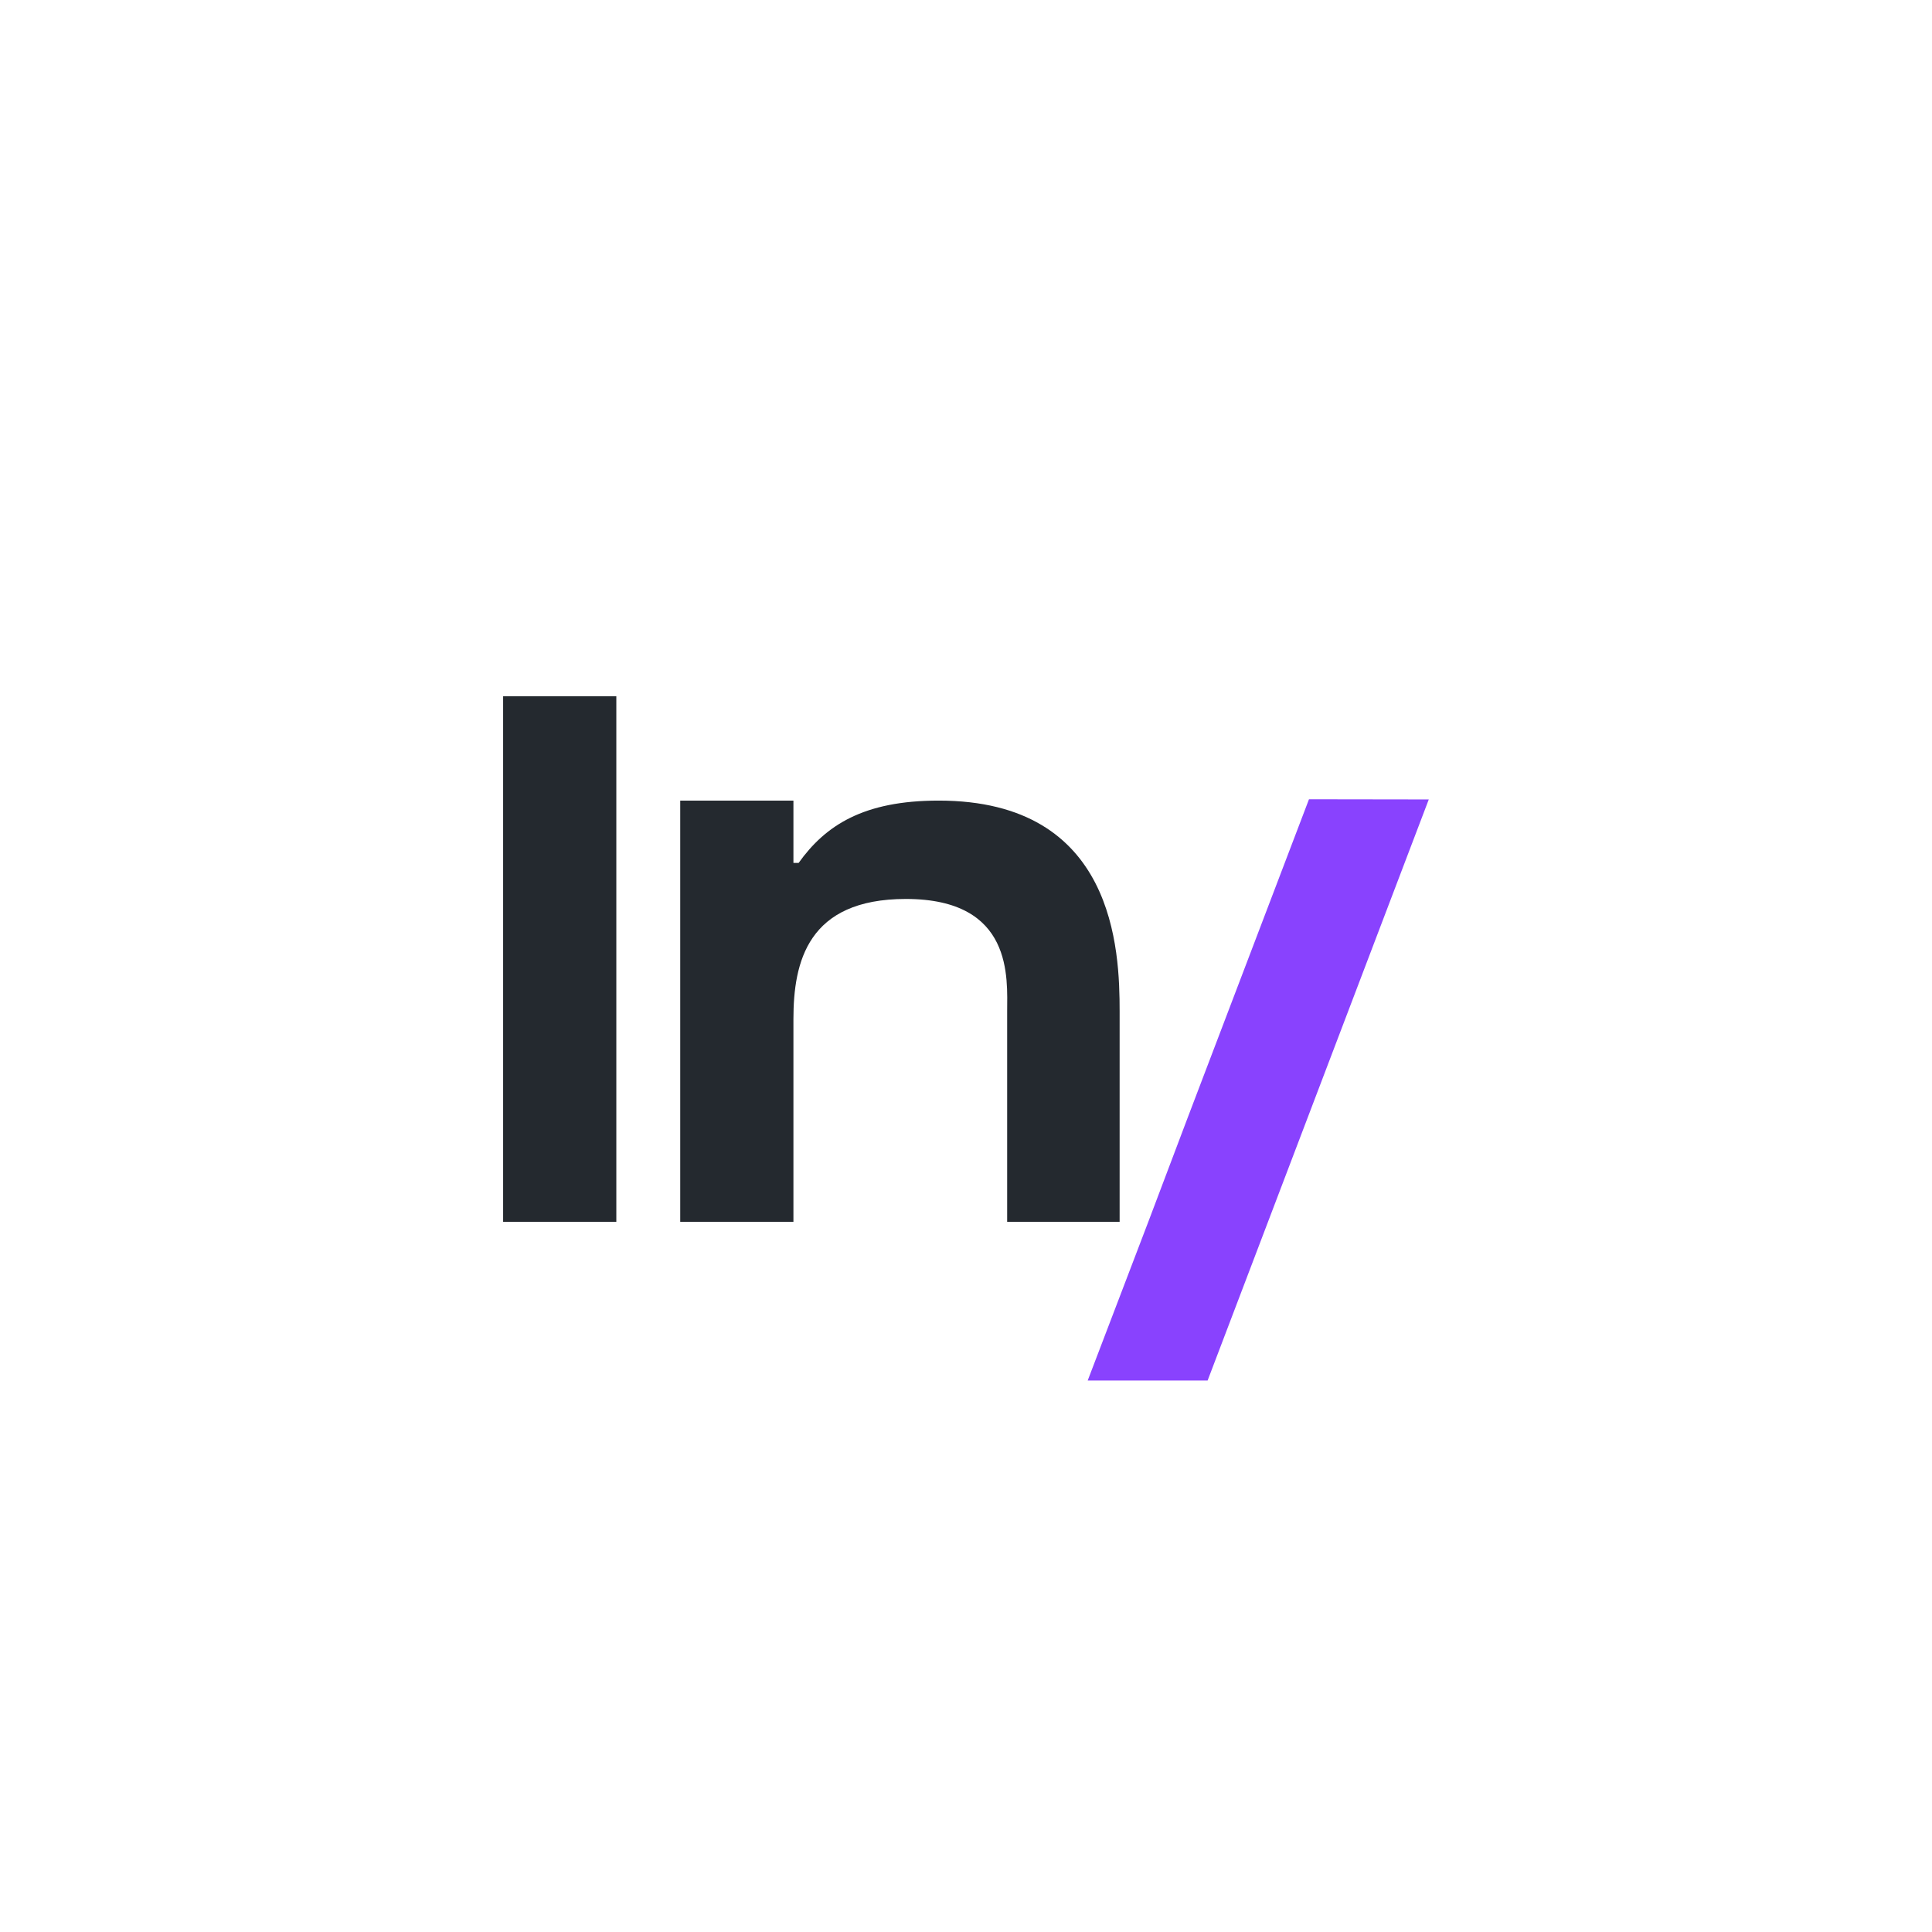 <svg xmlns="http://www.w3.org/2000/svg" version="1.1" xmlns:xlink="http://www.w3.org/1999/xlink" xmlns:svgjs="http://svgjs.dev/svgjs" width="768" height="768"><svg id="SvgjsSvg1008" data-name="Слой 1" xmlns="http://www.w3.org/2000/svg" viewBox="0 0 768 768"><defs><style>.cls-1{fill:#24292f;}.cls-2{fill:#8942fe;}</style></defs><g id="SvgjsG1007" data-name="Цветной мини"><path class="cls-1" d="M245,485.7V276.76H200V485.7Z"></path><path class="cls-1" d="M373.13,318.25c-29.9,0-45,9.85-55.66,24.77H315.4V318.25h-45V485.7h45V405.11c0-22.69,5.63-47.76,44.7-47.76,42.93,0,40.26,31.64,40.26,44.77V485.7h44.71V402.12C445.07,377.65,443.29,318.25,373.13,318.25Z"></path><path class="cls-2" d="M520.34,317.72l-48,126-15.69,41.49-24.28,63.58h47.67l87.92-231Z"></path></g></svg><style>@media (prefers-color-scheme: light) { :root { filter: none; } }
@media (prefers-color-scheme: dark) { :root { filter: none; } }
</style></svg>